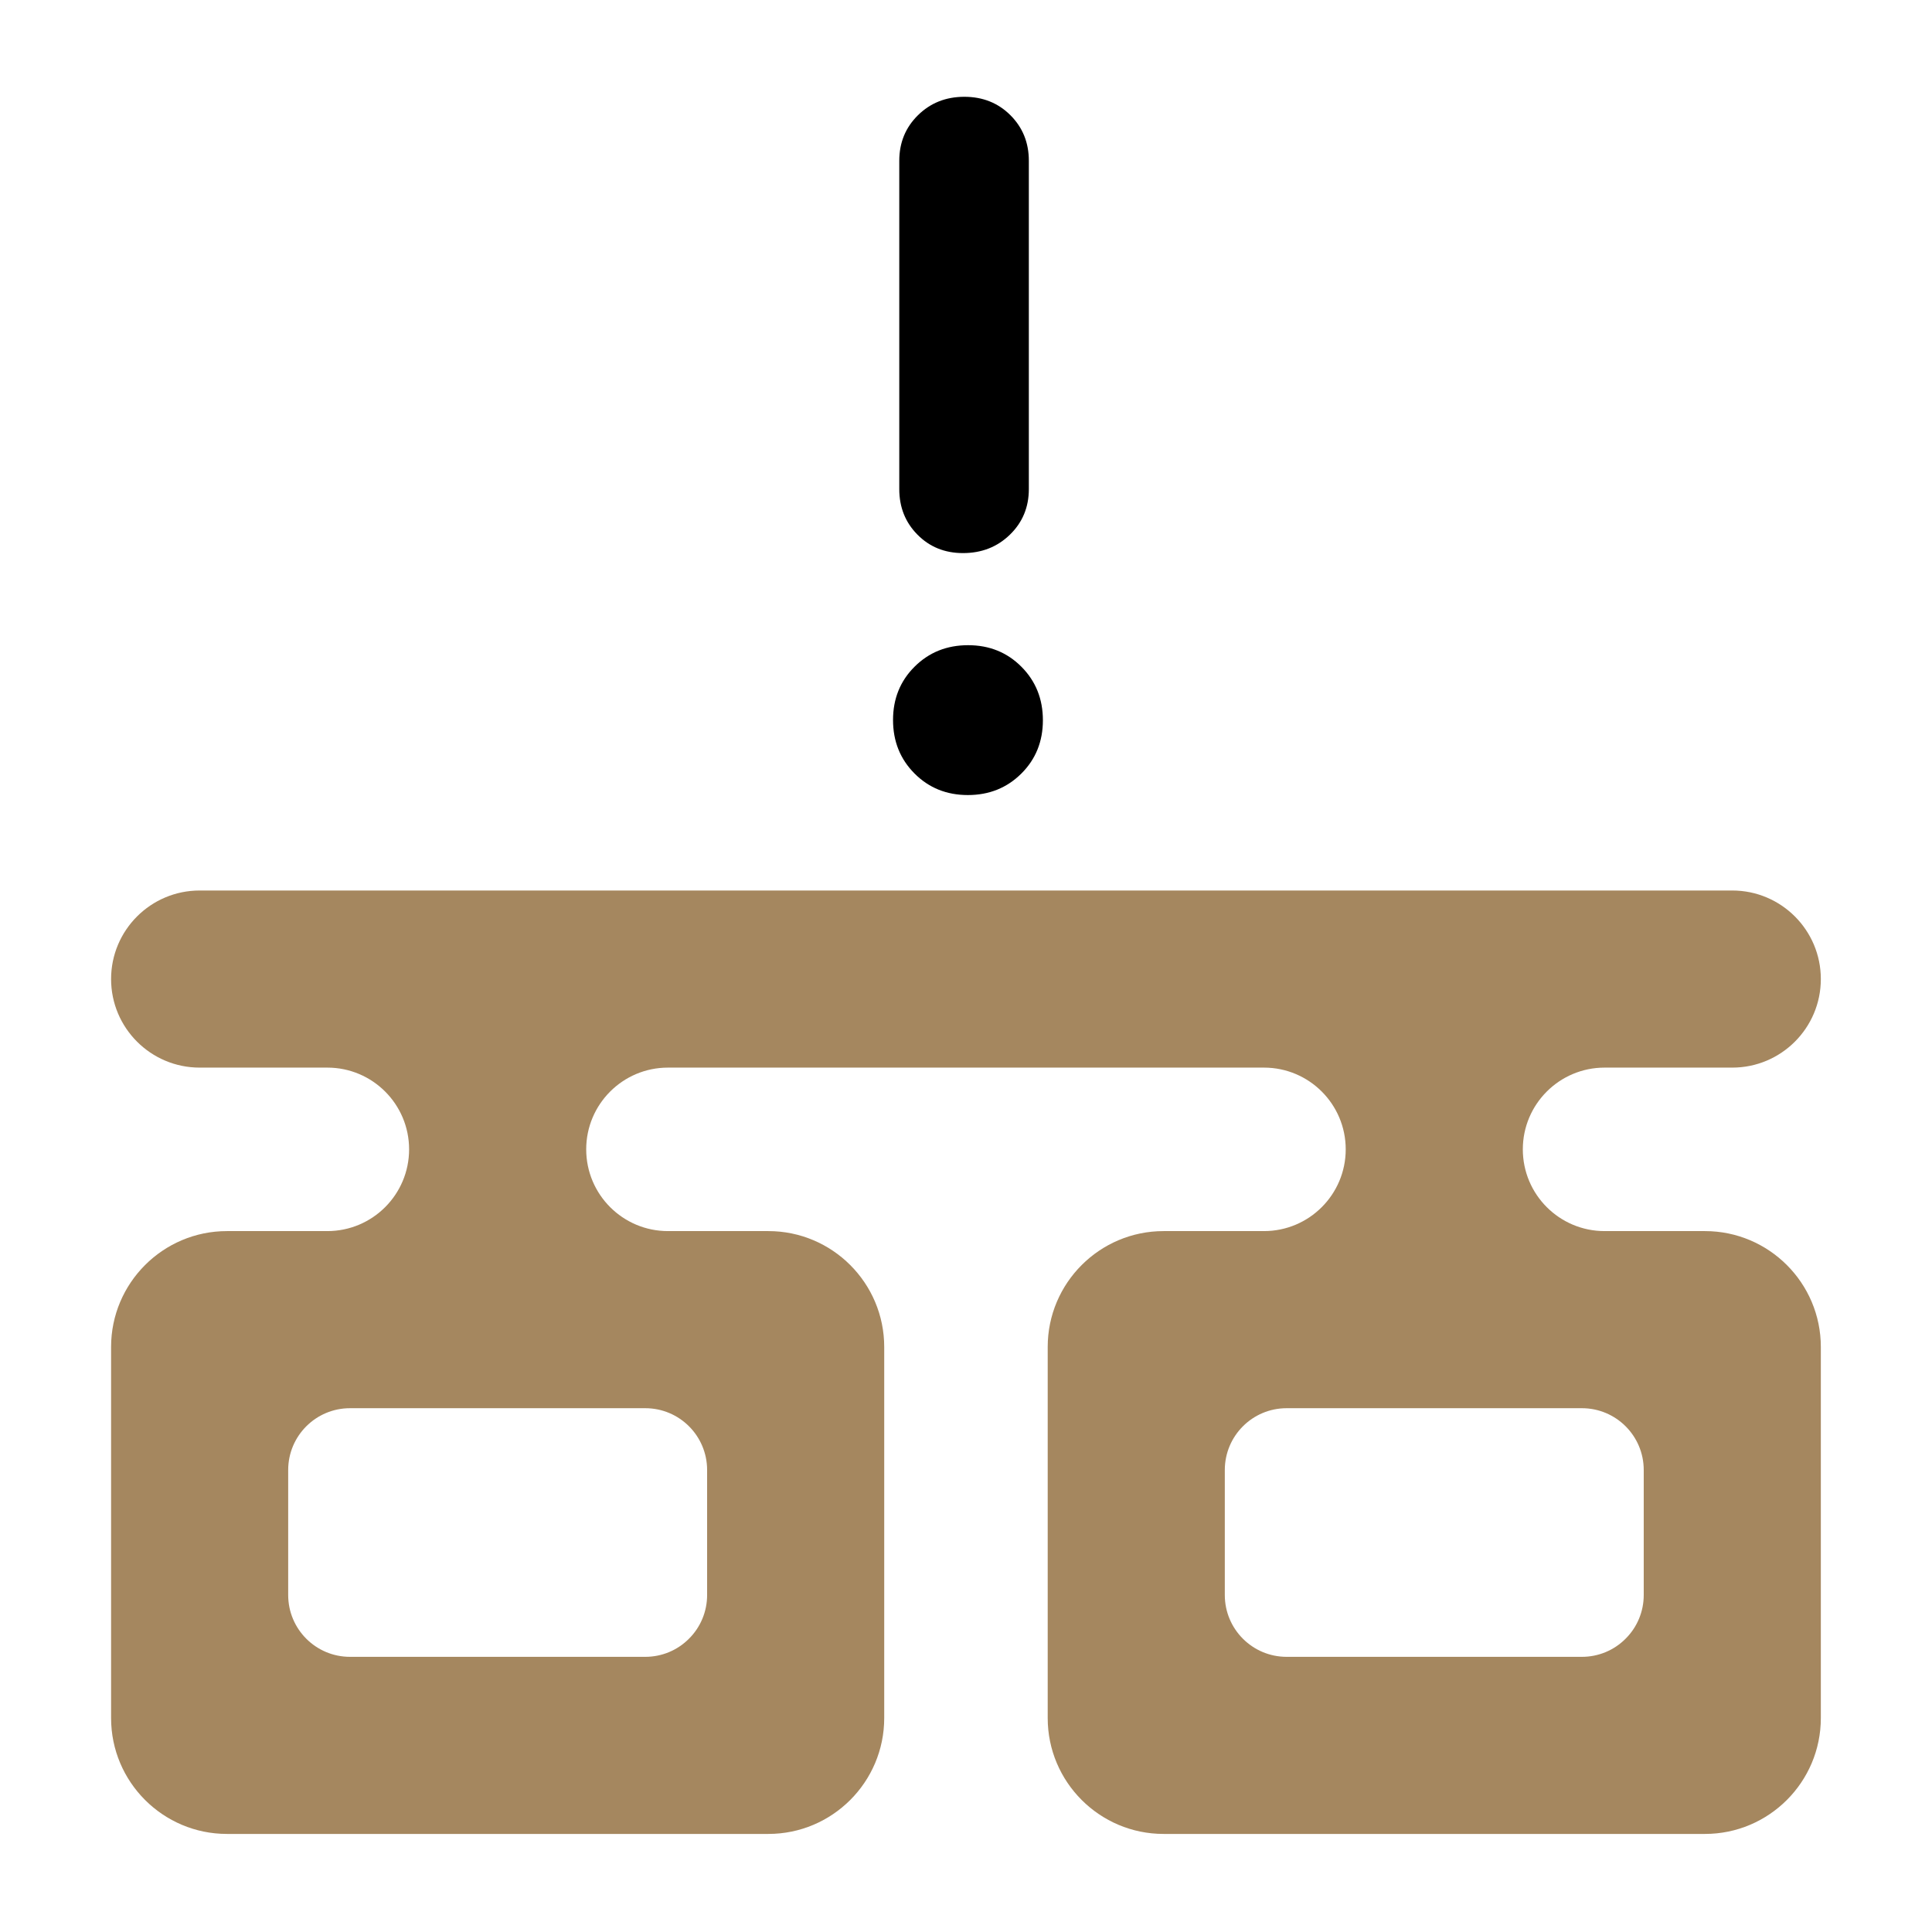 <svg clip-rule="evenodd" fill-rule="evenodd" stroke-linejoin="round" stroke-miterlimit="2" viewBox="0 0 250 250" xmlns="http://www.w3.org/2000/svg"><path fill="rgb(165, 135, 95)" d="m10 10.96h11c.574 0 1.04.466 1.04 1.04s-.466 1.04-1.04 1.04h-1.5c-.53 0-.96.43-.96.96s.43.96.96.96h1.179c.751 0 1.361.61 1.361 1.361v4.358c0 .751-.61 1.361-1.361 1.361h-6.358c-.751 0-1.361-.61-1.361-1.361v-4.358c0-.751.61-1.361 1.361-1.361h1.179c.53 0 .96-.43.96-.96s-.43-.96-.96-.96h-7c-.53 0-.96.43-.96.96s.43.96.96.96h1.179c.751 0 1.361.61 1.361 1.361v4.358c0 .751-.61 1.361-1.361 1.361h-6.358c-.751 0-1.361-.61-1.361-1.361v-4.358c0-.751.61-1.361 1.361-1.361h1.179c.53 0 .96-.43.96-.96s-.43-.96-.96-.96h-1.5c-.574 0-1.04-.466-1.04-1.04s.466-1.04 1.04-1.04zm9.96 6.806c0-.401-.325-.726-.726-.726h-3.468c-.401 0-.726.325-.726.726v1.468c0 .401.325.726.726.726h3.468c.193 0 .377-.076.513-.213.137-.136.213-.32.213-.513zm-11 0c0-.401-.325-.726-.726-.726h-3.468c-.401 0-.726.325-.726.726v1.468c0 .401.325.726.726.726h3.468c.193 0 .377-.076.513-.213.137-.136.213-.32.213-.513z" transform="matrix(11.018 0 0 11.018 -7.221 -5.526)"/><path d="m851.82-227c-11.66 0-21.38-3.93-29.16-11.79-7.773-7.853-11.66-17.59-11.66-29.21v-210.295c0-11.614 3.993-21.35 11.98-29.21s17.883-11.79 29.69-11.79 21.647 3.93 29.52 11.79 11.81 17.596 11.81 29.21v210.295c0 11.62-4.043 21.357-12.13 29.21-8.08 7.86-18.097 11.79-30.05 11.79zm3.11 155c-13.62 0-25.013-4.607-34.18-13.82s-13.75-20.63-13.75-34.25 4.607-25.013 13.82-34.18 20.63-13.75 34.25-13.75 25.013 4.607 34.18 13.82 13.75 20.63 13.75 34.25-4.607 25.013-13.82 34.18-20.63 13.75-34.25 13.75z" fill-rule="nonzero" transform="matrix(.202 0 0 .202 -47.456 117.423)"/></svg>